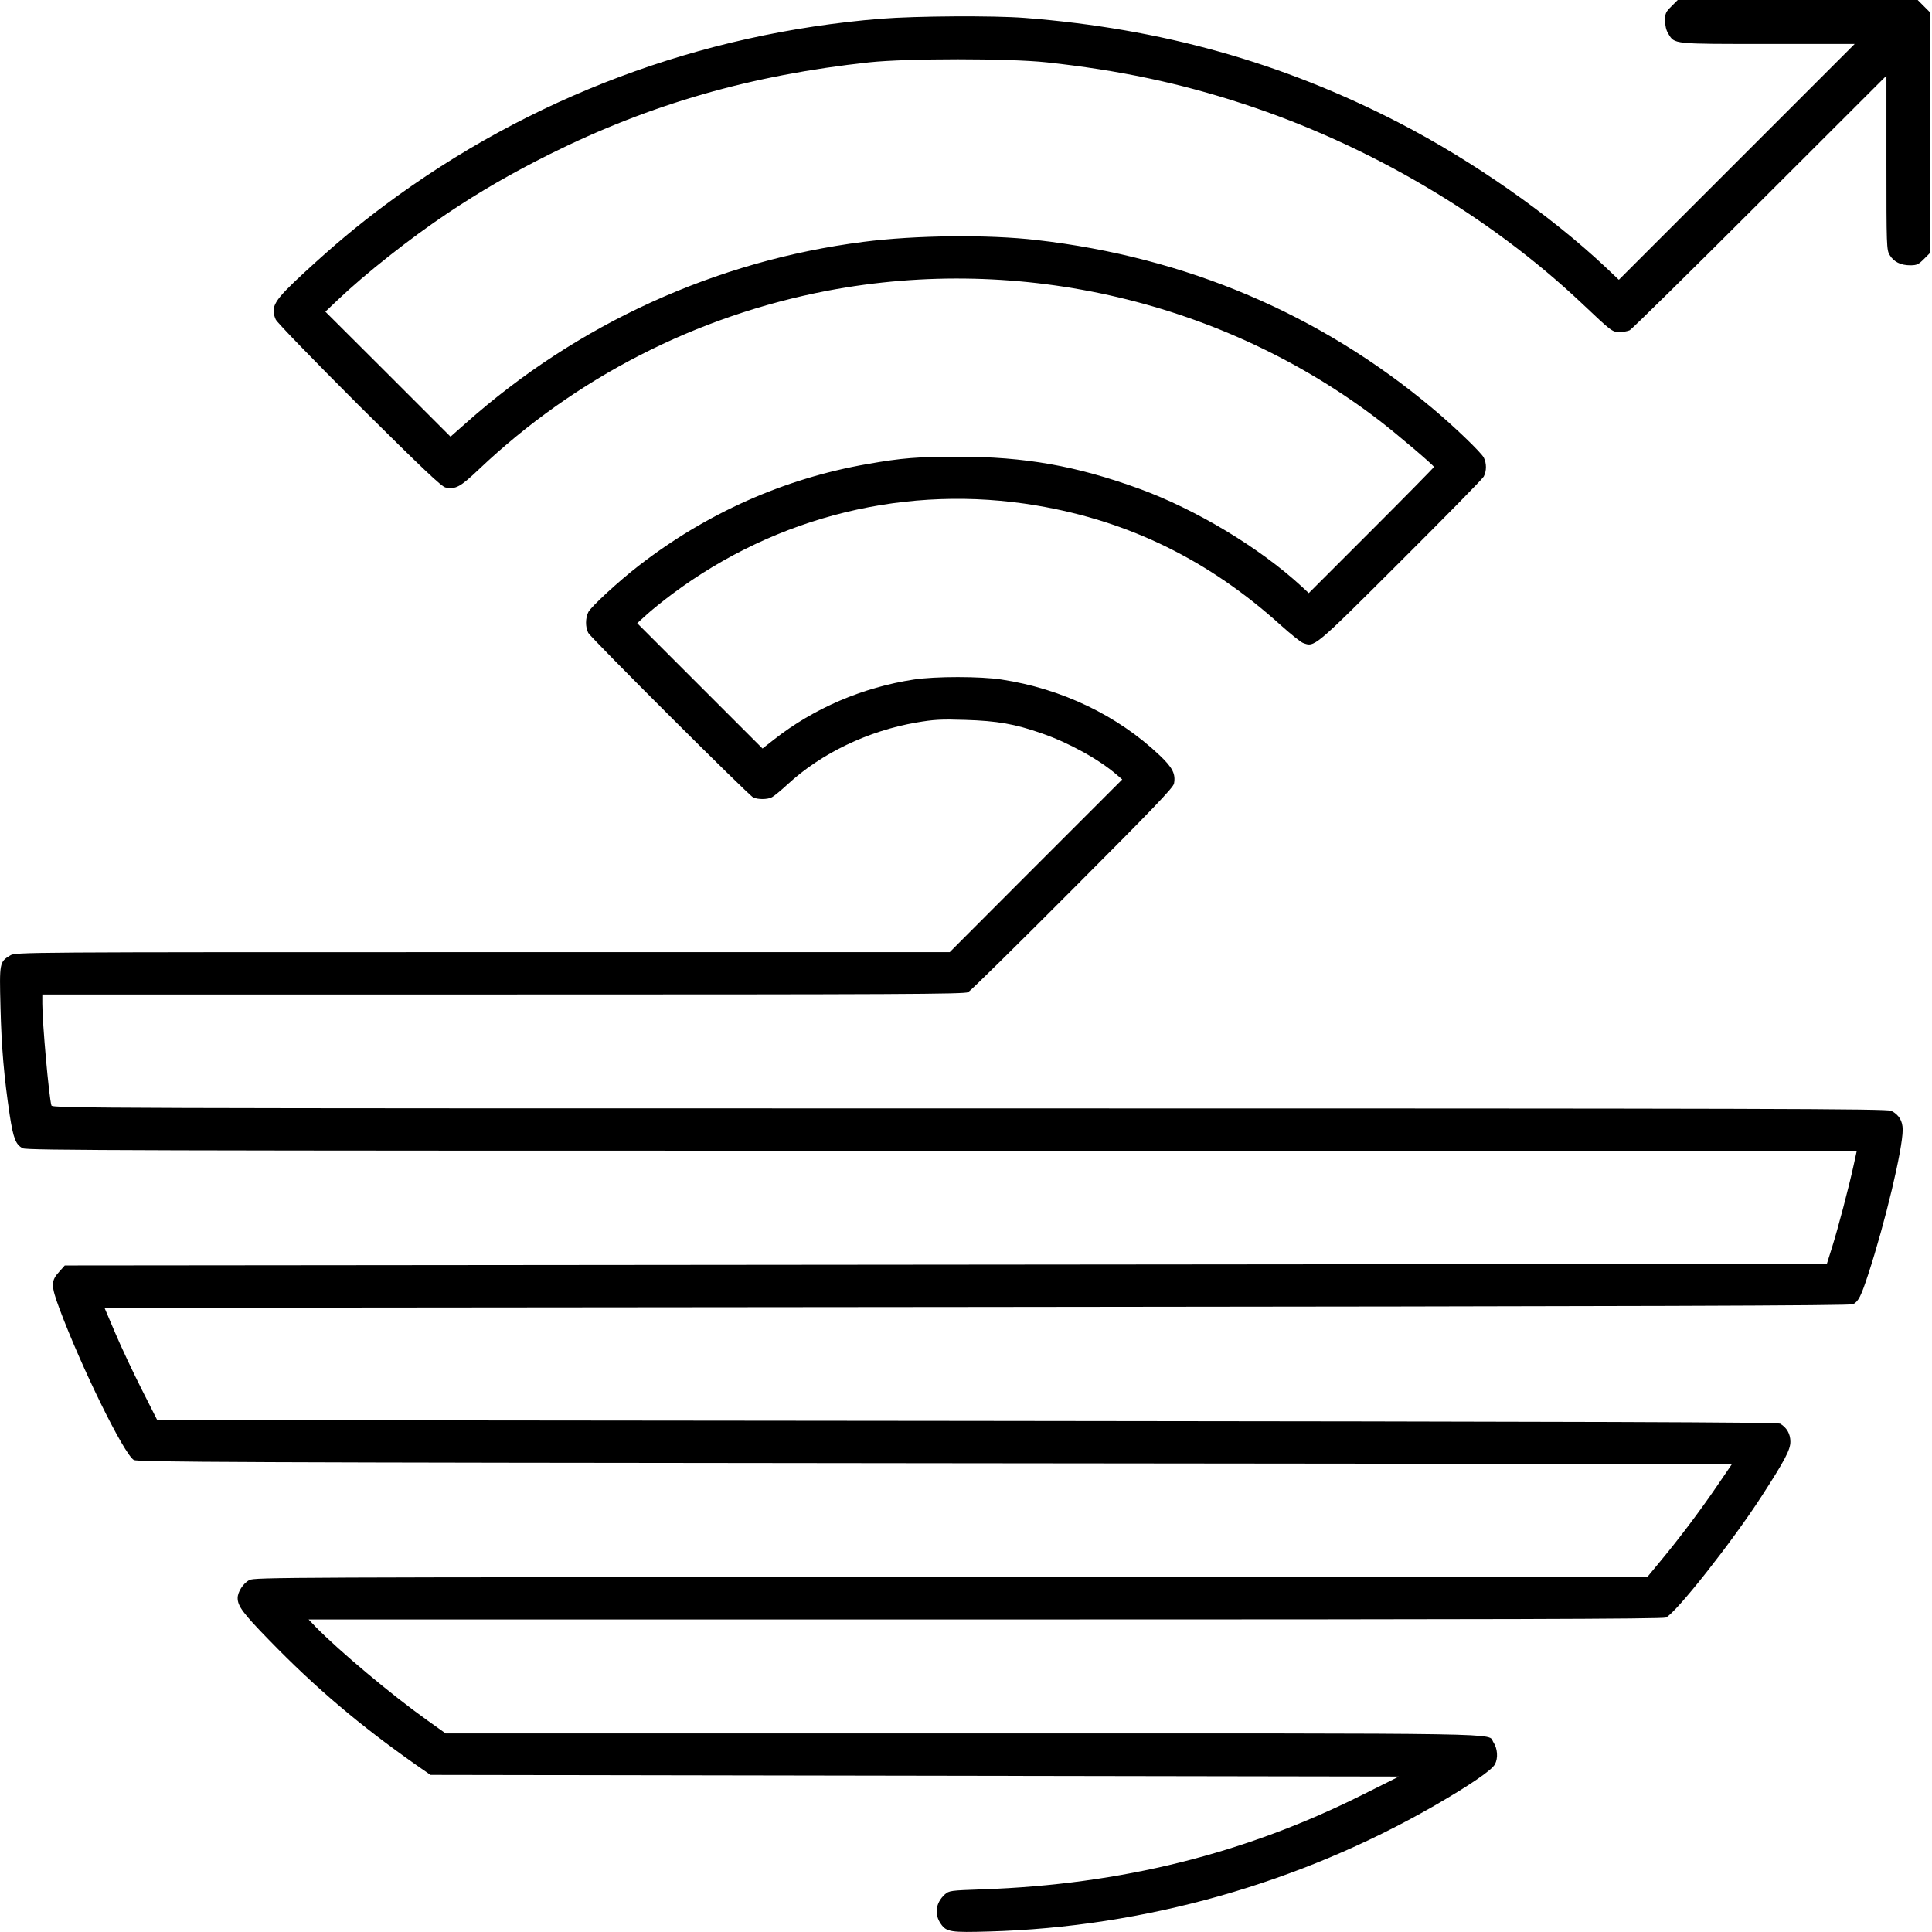 <?xml version="1.0" standalone="no"?>
<!DOCTYPE svg PUBLIC "-//W3C//DTD SVG 20010904//EN"
 "http://www.w3.org/TR/2001/REC-SVG-20010904/DTD/svg10.dtd">
<svg version="1.0" xmlns="http://www.w3.org/2000/svg"
 width="1187pt" height="1187pt" viewBox="0 0 1187 1187"
 preserveAspectRatio="xMidYMid meet">
<g transform="translate(0,1187) scale(0.1,-0.1)"
fill="#000000" stroke="none">
<path d="M10269 11831 c-35 -34 -39 -44 -39 -87 0 -31 7 -61 20 -81 39 -65 24
-63 612 -63 l533 0 -724 -724 -725 -725 -80 76 c-343 323 -820 656 -1271 889
-719 371 -1460 579 -2299 644 -193 15 -667 12 -883 -5 -1113 -90 -2160 -483
-3048 -1145 -174 -130 -308 -242 -496 -415 -187 -173 -209 -209 -175 -288 8
-18 228 -245 512 -529 396 -393 506 -497 531 -503 63 -13 91 3 207 113 594
563 1335 942 2141 1096 1189 226 2436 -67 3390 -798 108 -83 335 -276 335
-285 0 -3 -173 -179 -384 -390 l-385 -385 -43 40 c-259 239 -650 474 -998 601
-388 141 -703 197 -1115 197 -242 0 -346 -8 -555 -45 -512 -89 -990 -302
-1406 -625 -122 -94 -292 -251 -309 -284 -19 -37 -19 -93 -1 -128 18 -33 982
-995 1013 -1011 28 -14 89 -14 116 1 12 6 56 42 97 80 206 190 494 328 791
379 106 18 149 21 299 16 197 -6 306 -25 471 -83 165 -57 350 -159 459 -253
l35 -30 -530 -530 -530 -531 -2870 0 c-2827 0 -2870 0 -2902 -20 -66 -40 -67
-43 -60 -318 6 -249 22 -431 57 -665 22 -142 37 -180 80 -202 26 -13 645 -15
5648 -15 l5620 0 -19 -87 c-30 -138 -96 -388 -132 -503 l-33 -105 -5413 -5
-5413 -5 -33 -37 c-53 -58 -53 -85 0 -228 134 -359 394 -890 457 -930 20 -13
590 -16 4921 -20 l4898 -5 -92 -135 c-105 -154 -231 -321 -348 -462 l-81 -98
-4278 0 c-4123 0 -4279 -1 -4311 -18 -37 -20 -71 -73 -71 -110 0 -49 33 -94
190 -255 290 -299 560 -527 910 -773 l85 -59 2975 -5 2975 -5 -222 -111 c-724
-363 -1483 -552 -2335 -582 -201 -7 -207 -8 -234 -32 -56 -52 -65 -122 -23
-181 34 -49 61 -53 297 -46 953 27 1903 295 2733 772 220 127 356 220 374 256
20 38 16 96 -10 135 -38 58 190 54 -3260 54 l-3177 0 -115 82 c-219 156 -540
426 -683 572 l-44 46 4156 0 c3163 0 4163 3 4183 12 62 28 407 465 588 745
143 221 177 286 177 335 0 48 -22 87 -63 111 -17 9 -1056 13 -4996 17 l-4975
5 -96 190 c-53 105 -126 260 -162 345 l-66 155 5362 5 c4167 4 5366 8 5382 17
33 19 48 49 92 183 104 318 212 770 212 889 0 54 -23 92 -70 116 -26 13 -708
15 -5664 15 -5358 0 -5635 1 -5640 18 -15 49 -56 507 -56 625 l0 57 2830 0
c2435 0 2835 2 2858 14 15 8 304 293 643 633 490 491 618 624 622 649 11 59
-9 98 -88 173 -258 245 -602 410 -972 466 -129 20 -408 20 -538 0 -315 -48
-616 -177 -860 -369 l-70 -55 -385 385 -385 385 55 50 c30 28 101 85 157 127
647 484 1452 680 2243 546 569 -96 1059 -337 1501 -737 59 -53 119 -101 134
-107 72 -27 64 -34 598 499 274 273 505 508 513 523 18 35 18 81 0 117 -18 33
-182 191 -316 303 -690 579 -1513 928 -2430 1033 -299 35 -746 30 -1065 -11
-907 -116 -1756 -503 -2443 -1114 l-94 -83 -384 384 -385 384 78 74 c167 159
444 378 673 531 205 137 392 245 630 364 617 307 1237 485 1960 563 236 25
855 25 1090 0 444 -48 817 -127 1205 -254 773 -252 1516 -690 2085 -1228 182
-172 185 -175 230 -175 23 0 51 5 63 11 12 6 372 360 800 788 l777 776 0 -535
c0 -513 1 -536 20 -567 25 -42 68 -63 126 -63 41 0 51 5 85 39 l39 39 0 737 0
737 -39 39 -39 39 -737 0 -737 0 -39 -39z"/>
</g>
</svg>
